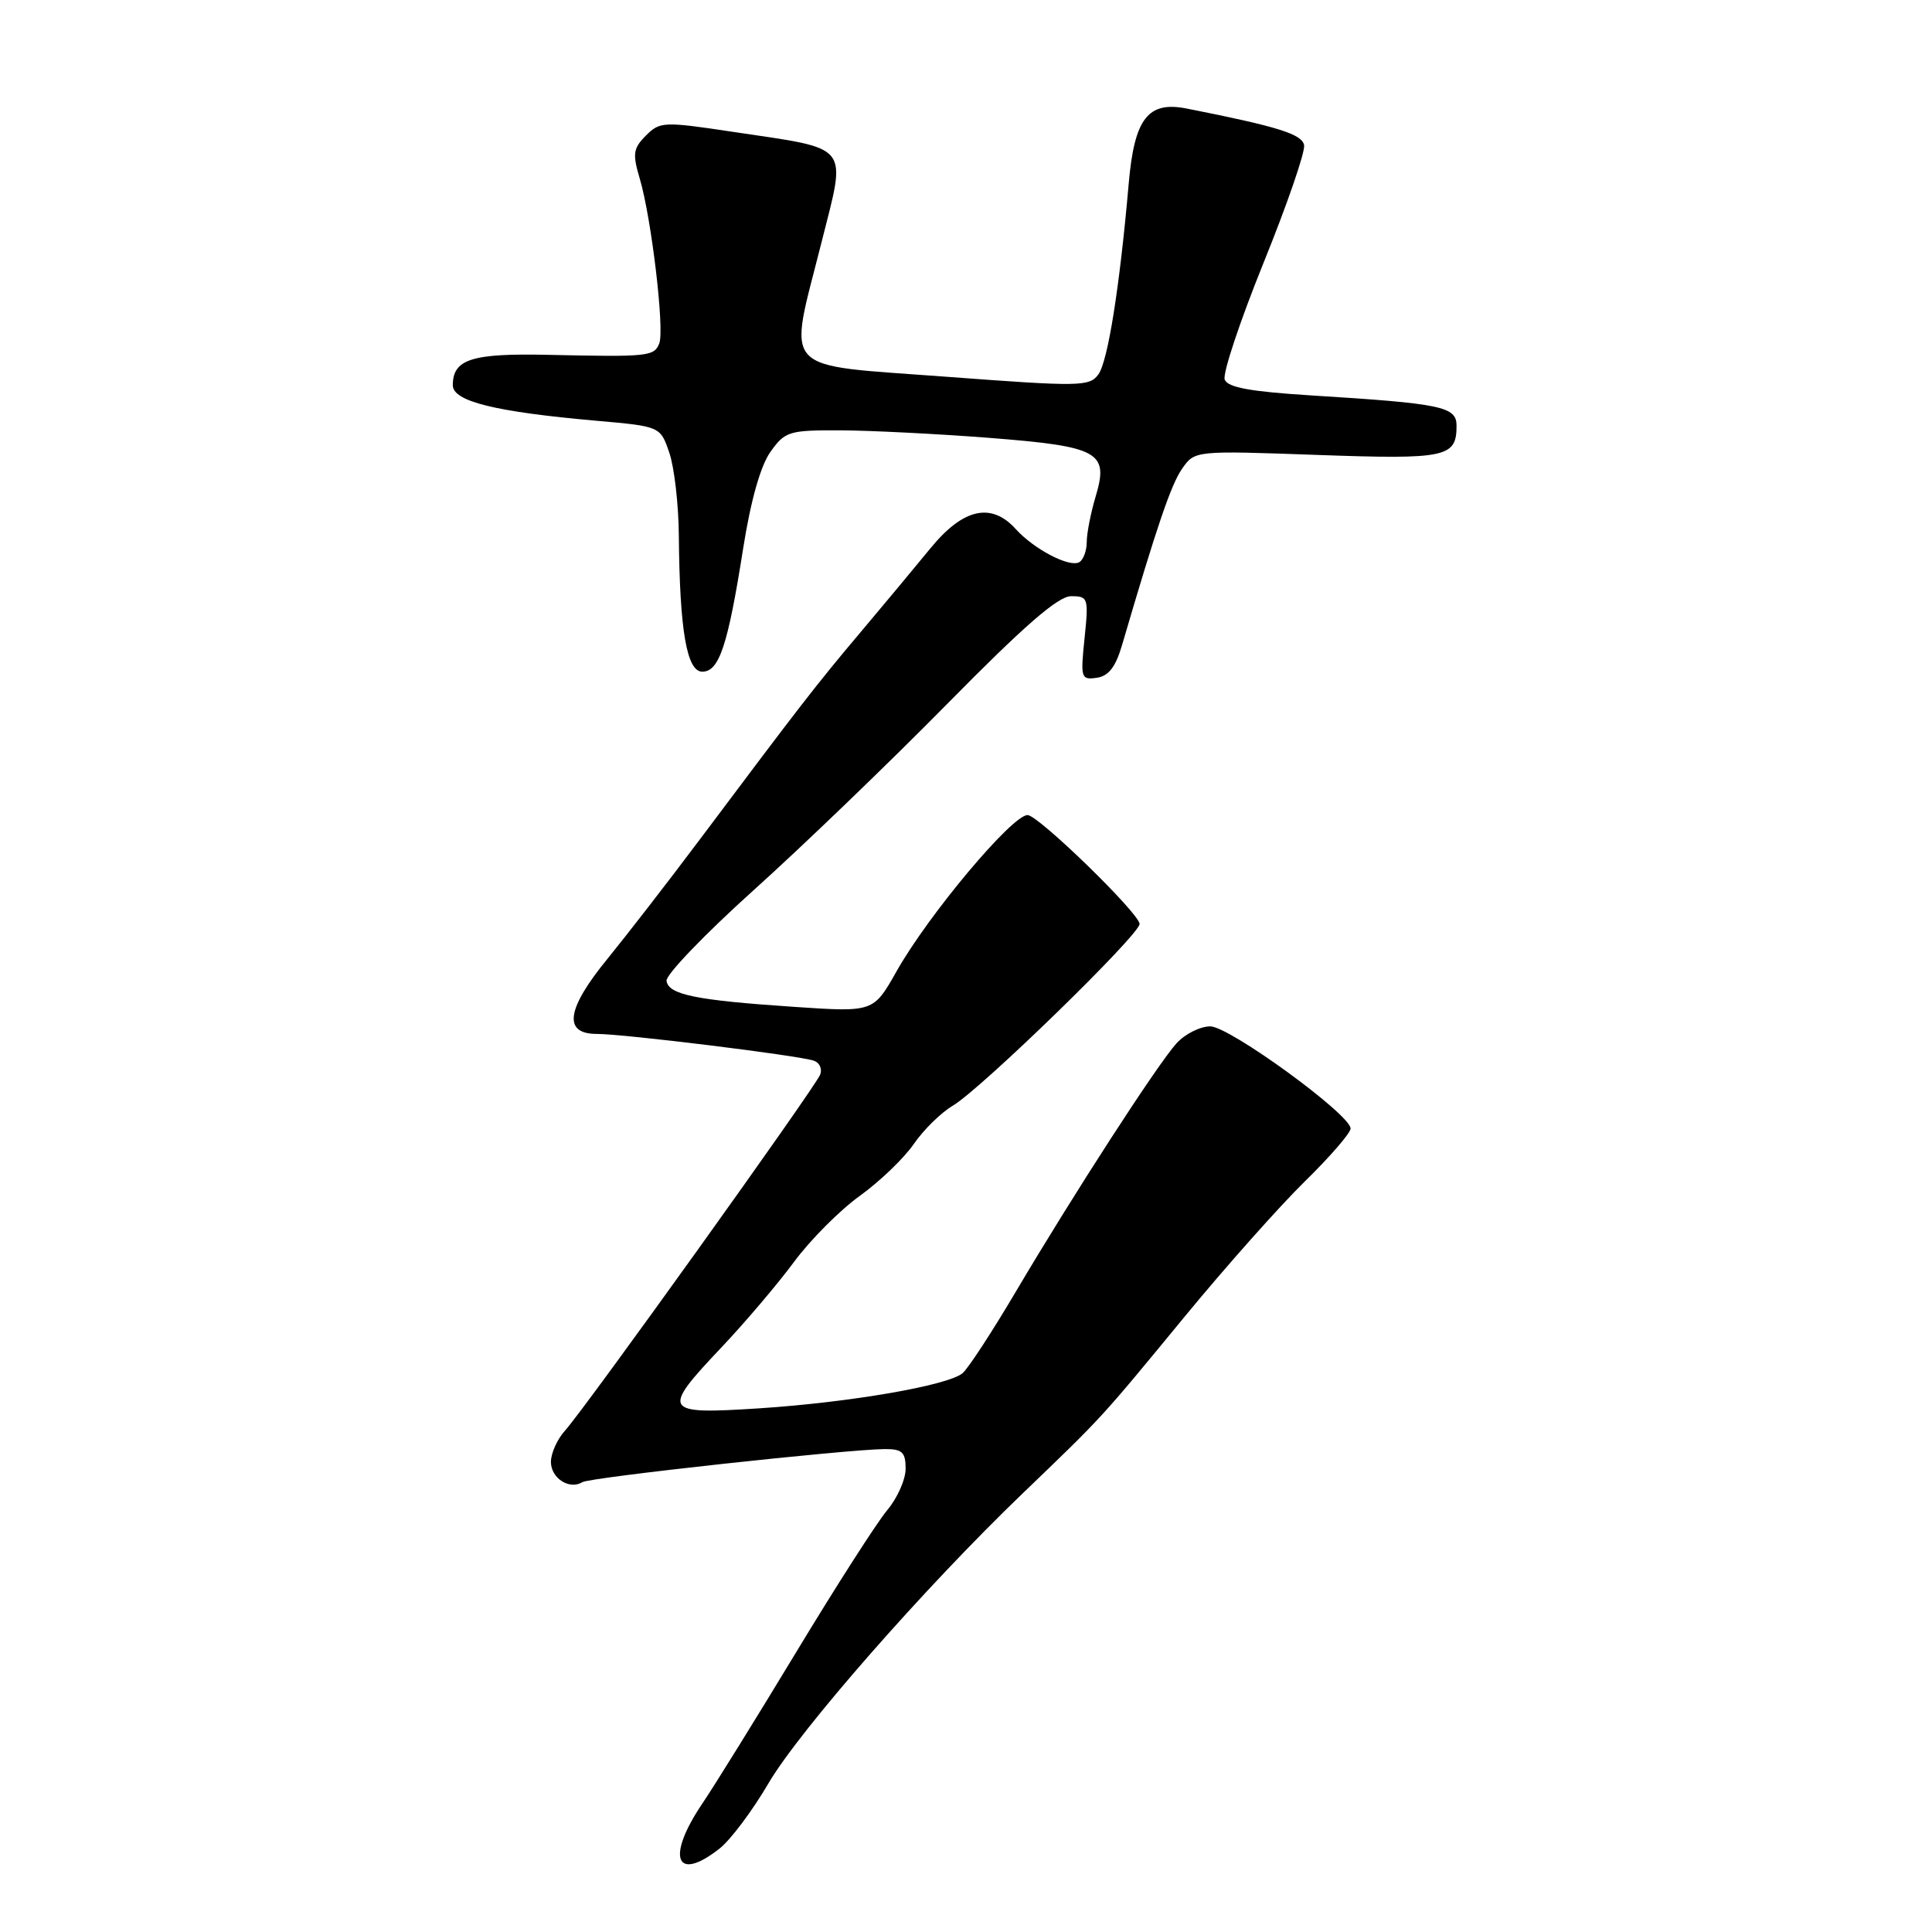 <?xml version="1.0" encoding="UTF-8" standalone="no"?>
<!DOCTYPE svg PUBLIC "-//W3C//DTD SVG 1.1//EN" "http://www.w3.org/Graphics/SVG/1.1/DTD/svg11.dtd" >
<svg xmlns="http://www.w3.org/2000/svg" xmlns:xlink="http://www.w3.org/1999/xlink" version="1.1" viewBox="0 0 256 256">
 <g >
 <path fill="currentColor"
d=" M 95.35 244.94 C 96.80 243.80 99.71 239.92 101.82 236.31 C 105.95 229.26 122.50 210.38 135.50 197.89 C 146.22 187.59 145.71 188.15 156.94 174.50 C 162.37 167.90 169.56 159.81 172.91 156.53 C 176.26 153.25 178.98 150.10 178.96 149.53 C 178.90 147.64 162.90 136.00 160.37 136.00 C 159.03 136.00 157.01 137.01 155.89 138.25 C 153.35 141.06 142.16 158.36 134.58 171.19 C 131.43 176.52 128.26 181.37 127.54 181.96 C 125.58 183.59 112.59 185.83 100.62 186.61 C 87.78 187.44 87.54 187.05 95.65 178.48 C 98.76 175.19 103.07 170.11 105.22 167.20 C 107.38 164.28 111.30 160.34 113.94 158.45 C 116.58 156.55 119.79 153.46 121.08 151.59 C 122.36 149.72 124.69 147.43 126.25 146.51 C 129.98 144.31 151.00 123.86 151.00 122.43 C 151.00 121.06 137.58 108.00 136.16 108.00 C 134.10 108.00 123.04 121.19 118.80 128.70 C 115.74 134.12 115.74 134.12 105.30 133.42 C 92.17 132.54 88.56 131.80 88.32 129.96 C 88.22 129.16 93.39 123.78 99.81 118.00 C 106.24 112.22 117.81 101.09 125.53 93.25 C 135.71 82.91 140.21 79.00 141.92 79.00 C 144.19 79.00 144.26 79.22 143.71 84.56 C 143.16 89.85 143.24 90.11 145.32 89.81 C 146.89 89.59 147.82 88.39 148.67 85.50 C 153.30 69.70 155.17 64.20 156.64 62.10 C 158.32 59.70 158.32 59.70 174.53 60.28 C 191.67 60.89 193.00 60.61 193.00 56.41 C 193.00 53.87 191.08 53.47 173.66 52.39 C 165.70 51.89 162.68 51.34 162.28 50.30 C 161.98 49.51 164.30 42.56 167.42 34.84 C 170.55 27.12 172.97 20.10 172.80 19.23 C 172.52 17.77 169.33 16.77 157.23 14.38 C 152.11 13.37 150.31 15.70 149.56 24.32 C 148.37 38.01 146.80 47.88 145.54 49.61 C 144.36 51.23 143.11 51.25 125.39 49.92 C 103.03 48.24 104.42 49.73 108.84 32.17 C 112.18 18.88 112.95 19.84 97.05 17.46 C 87.93 16.09 87.44 16.11 85.59 17.96 C 83.90 19.66 83.79 20.37 84.78 23.70 C 86.32 28.92 88.07 43.65 87.36 45.49 C 86.70 47.23 85.90 47.31 72.72 47.02 C 62.50 46.79 60.00 47.59 60.00 51.05 C 60.00 53.18 65.62 54.57 79.00 55.75 C 87.50 56.50 87.50 56.50 88.69 60.00 C 89.35 61.92 89.92 66.88 89.95 71.00 C 90.06 83.55 91.00 89.00 93.06 89.00 C 95.30 89.00 96.45 85.53 98.48 72.62 C 99.48 66.30 100.78 61.71 102.09 59.87 C 104.02 57.16 104.54 57.00 111.32 57.02 C 115.27 57.04 124.10 57.48 130.96 58.01 C 145.67 59.16 146.96 59.87 145.17 65.82 C 144.53 67.97 144.00 70.67 144.00 71.81 C 144.00 72.95 143.56 74.15 143.03 74.48 C 141.77 75.26 137.03 72.80 134.59 70.10 C 131.35 66.52 127.62 67.36 123.30 72.64 C 121.21 75.19 116.99 80.26 113.93 83.89 C 108.20 90.68 106.09 93.41 92.77 111.18 C 88.51 116.86 83.00 123.97 80.53 127.00 C 75.04 133.70 74.57 137.00 79.08 137.00 C 82.68 137.00 105.87 139.86 107.85 140.55 C 108.60 140.81 108.97 141.64 108.68 142.39 C 108.04 144.06 77.52 186.64 74.87 189.56 C 73.84 190.70 73.00 192.56 73.00 193.71 C 73.00 195.88 75.46 197.45 77.18 196.39 C 78.20 195.76 112.28 192.04 117.25 192.01 C 119.55 192.00 120.00 192.43 120.00 194.61 C 120.00 196.04 118.90 198.52 117.55 200.12 C 116.20 201.73 110.82 210.12 105.59 218.77 C 100.36 227.42 94.72 236.53 93.05 239.00 C 88.23 246.14 89.54 249.51 95.35 244.94 Z "/>
</g>
</svg>